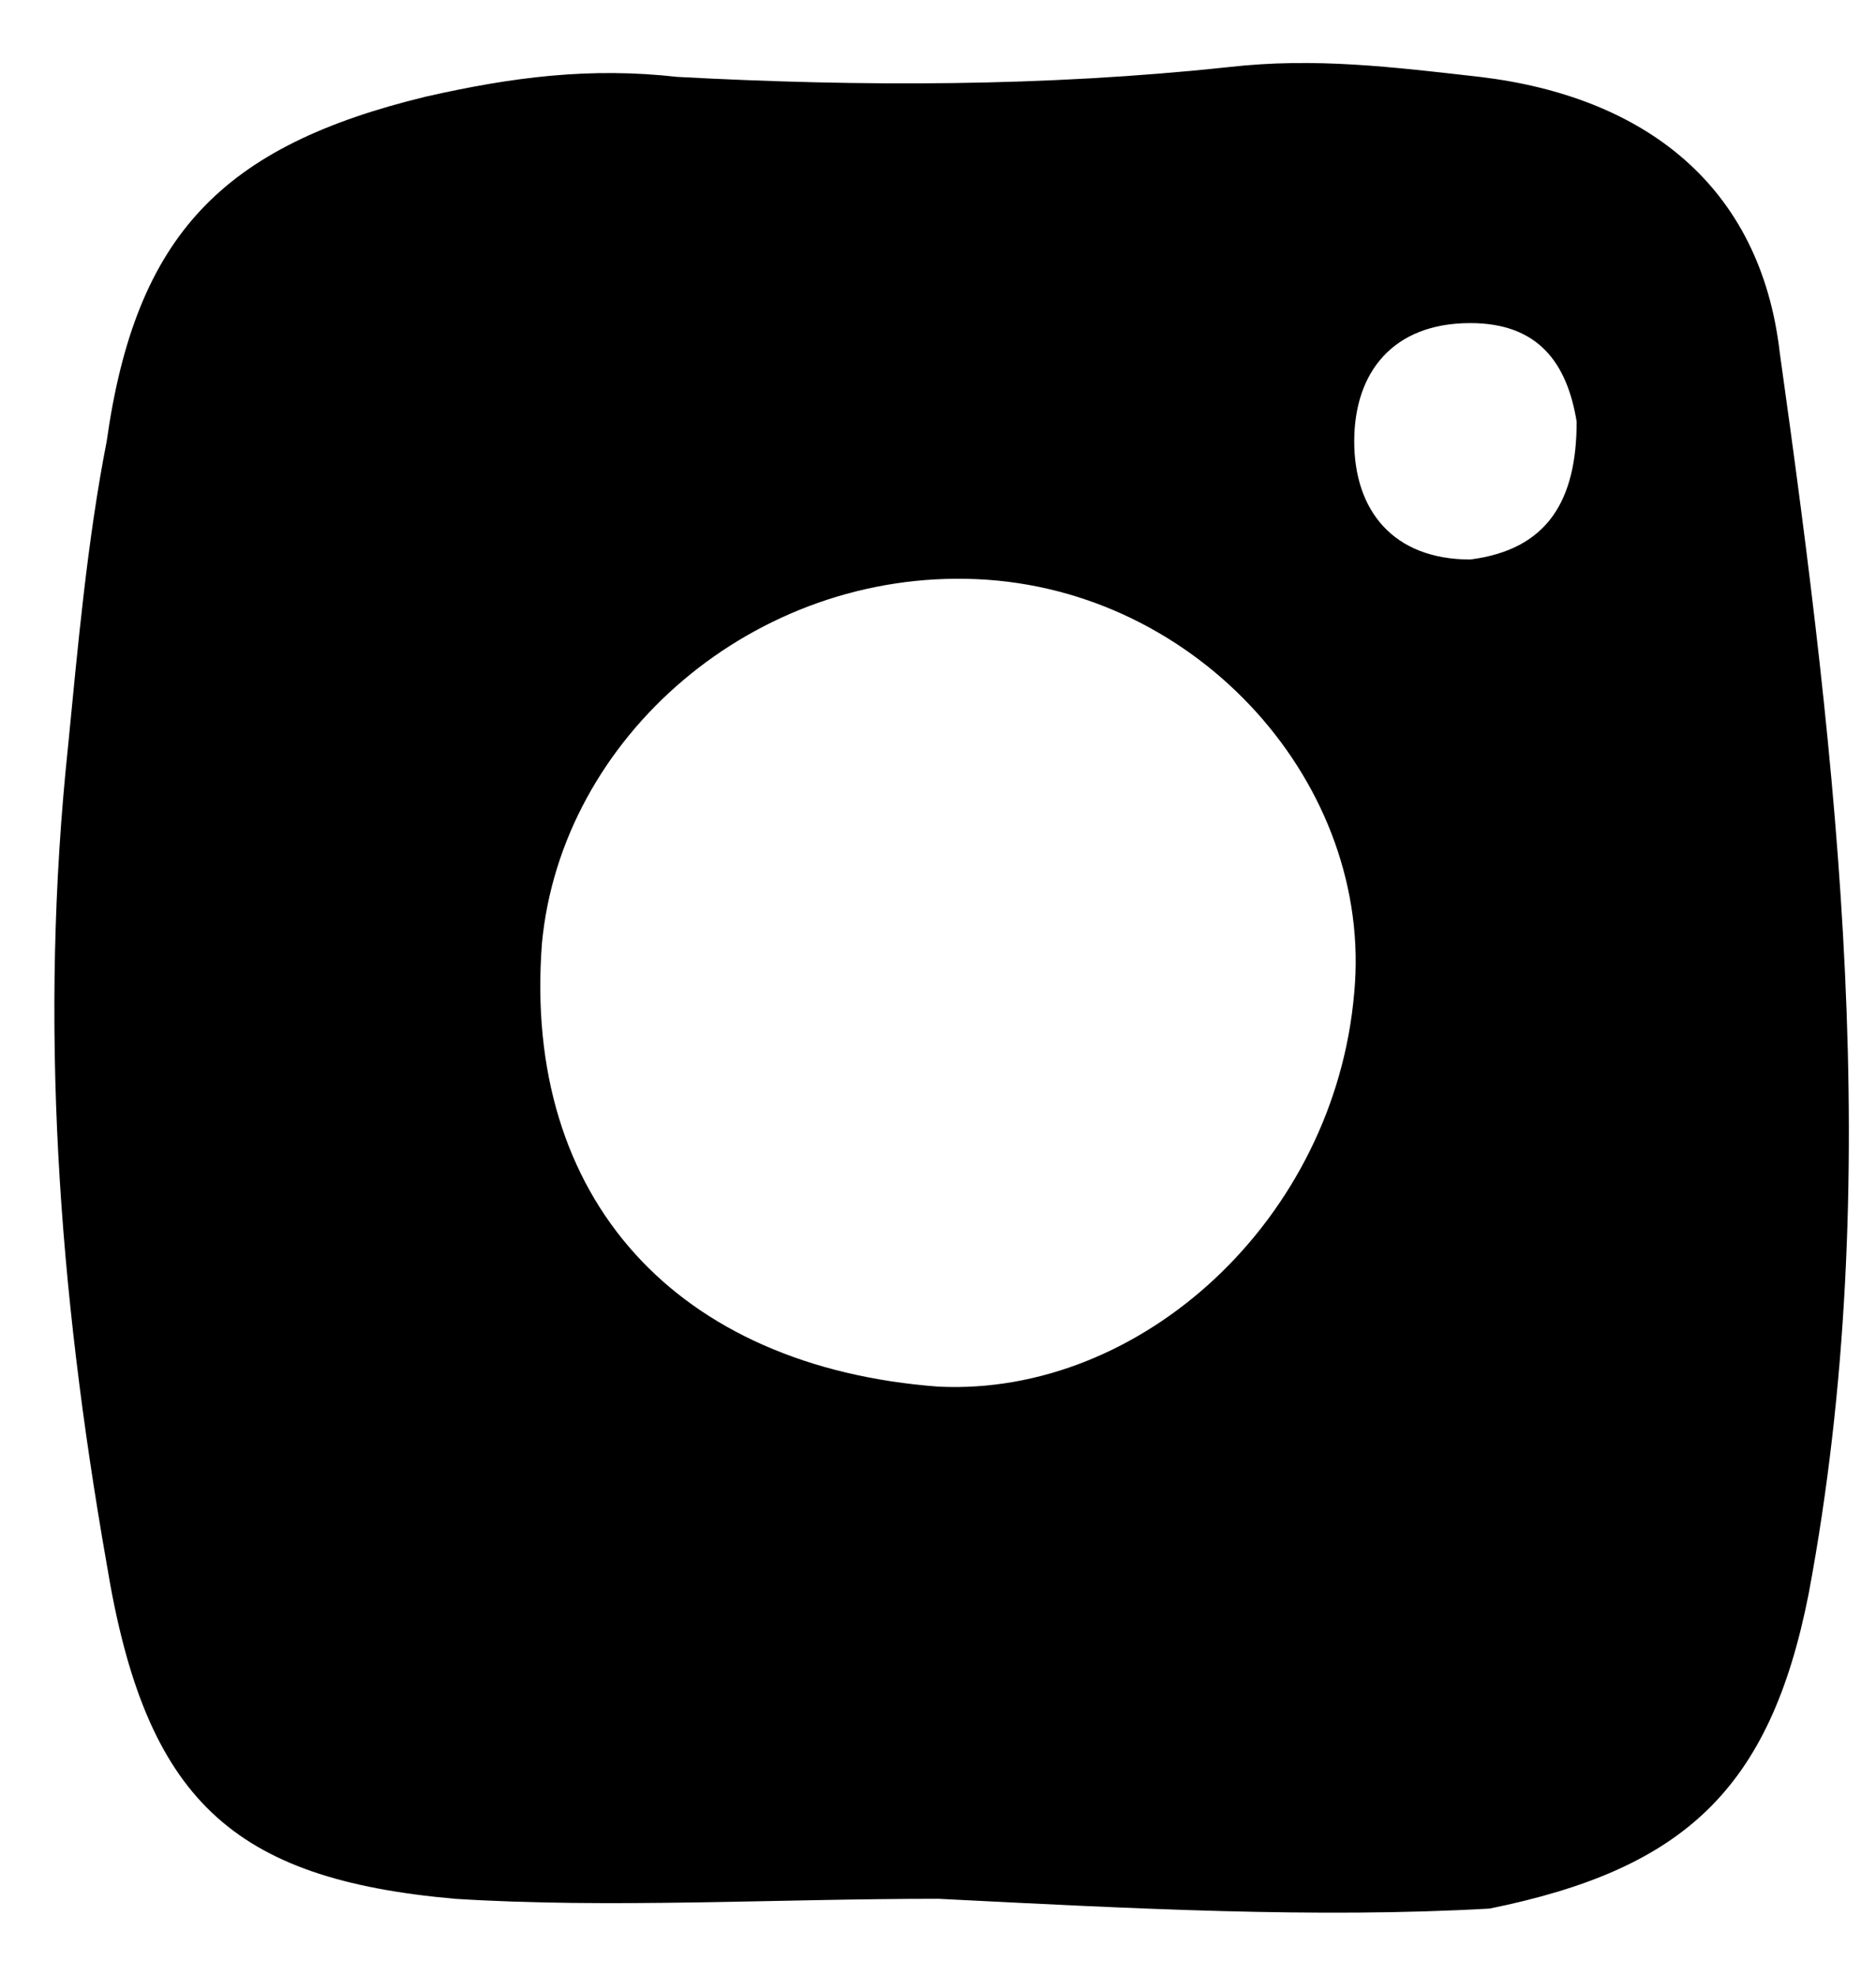 <svg width="19" height="20" viewBox="0 0 23 24" fill="none" xmlns="http://www.w3.org/2000/svg">
<path d="M11.505 23.163C9.489 23.163 7.473 23.283 5.576 23.163C2.849 22.921 1.782 21.956 1.308 19.06C0.715 15.681 0.478 12.422 0.834 9.044C0.952 7.837 1.071 6.509 1.308 5.303C1.664 2.768 2.731 1.682 5.221 1.079C6.288 0.837 7.236 0.717 8.303 0.837C10.556 0.958 12.809 0.958 15.062 0.717C16.129 0.596 17.077 0.717 18.144 0.837C20.16 1.079 21.583 2.165 21.82 4.216C22.531 9.285 23.124 14.353 22.175 19.422C21.701 21.835 20.634 22.801 18.263 23.283C16.129 23.404 13.876 23.283 11.505 23.163ZM11.979 6.992C9.252 6.871 6.881 8.923 6.644 11.457C6.406 14.595 8.303 16.646 11.505 16.887C13.995 17.008 16.366 14.836 16.603 12.06C16.84 9.526 14.706 7.113 11.979 6.992ZM19.33 5.061C19.211 4.337 18.856 3.854 18.026 3.854C17.077 3.854 16.603 4.458 16.603 5.303C16.603 6.147 17.077 6.751 18.026 6.751C18.974 6.63 19.33 6.027 19.33 5.061Z" fill="black"/>
</svg>
